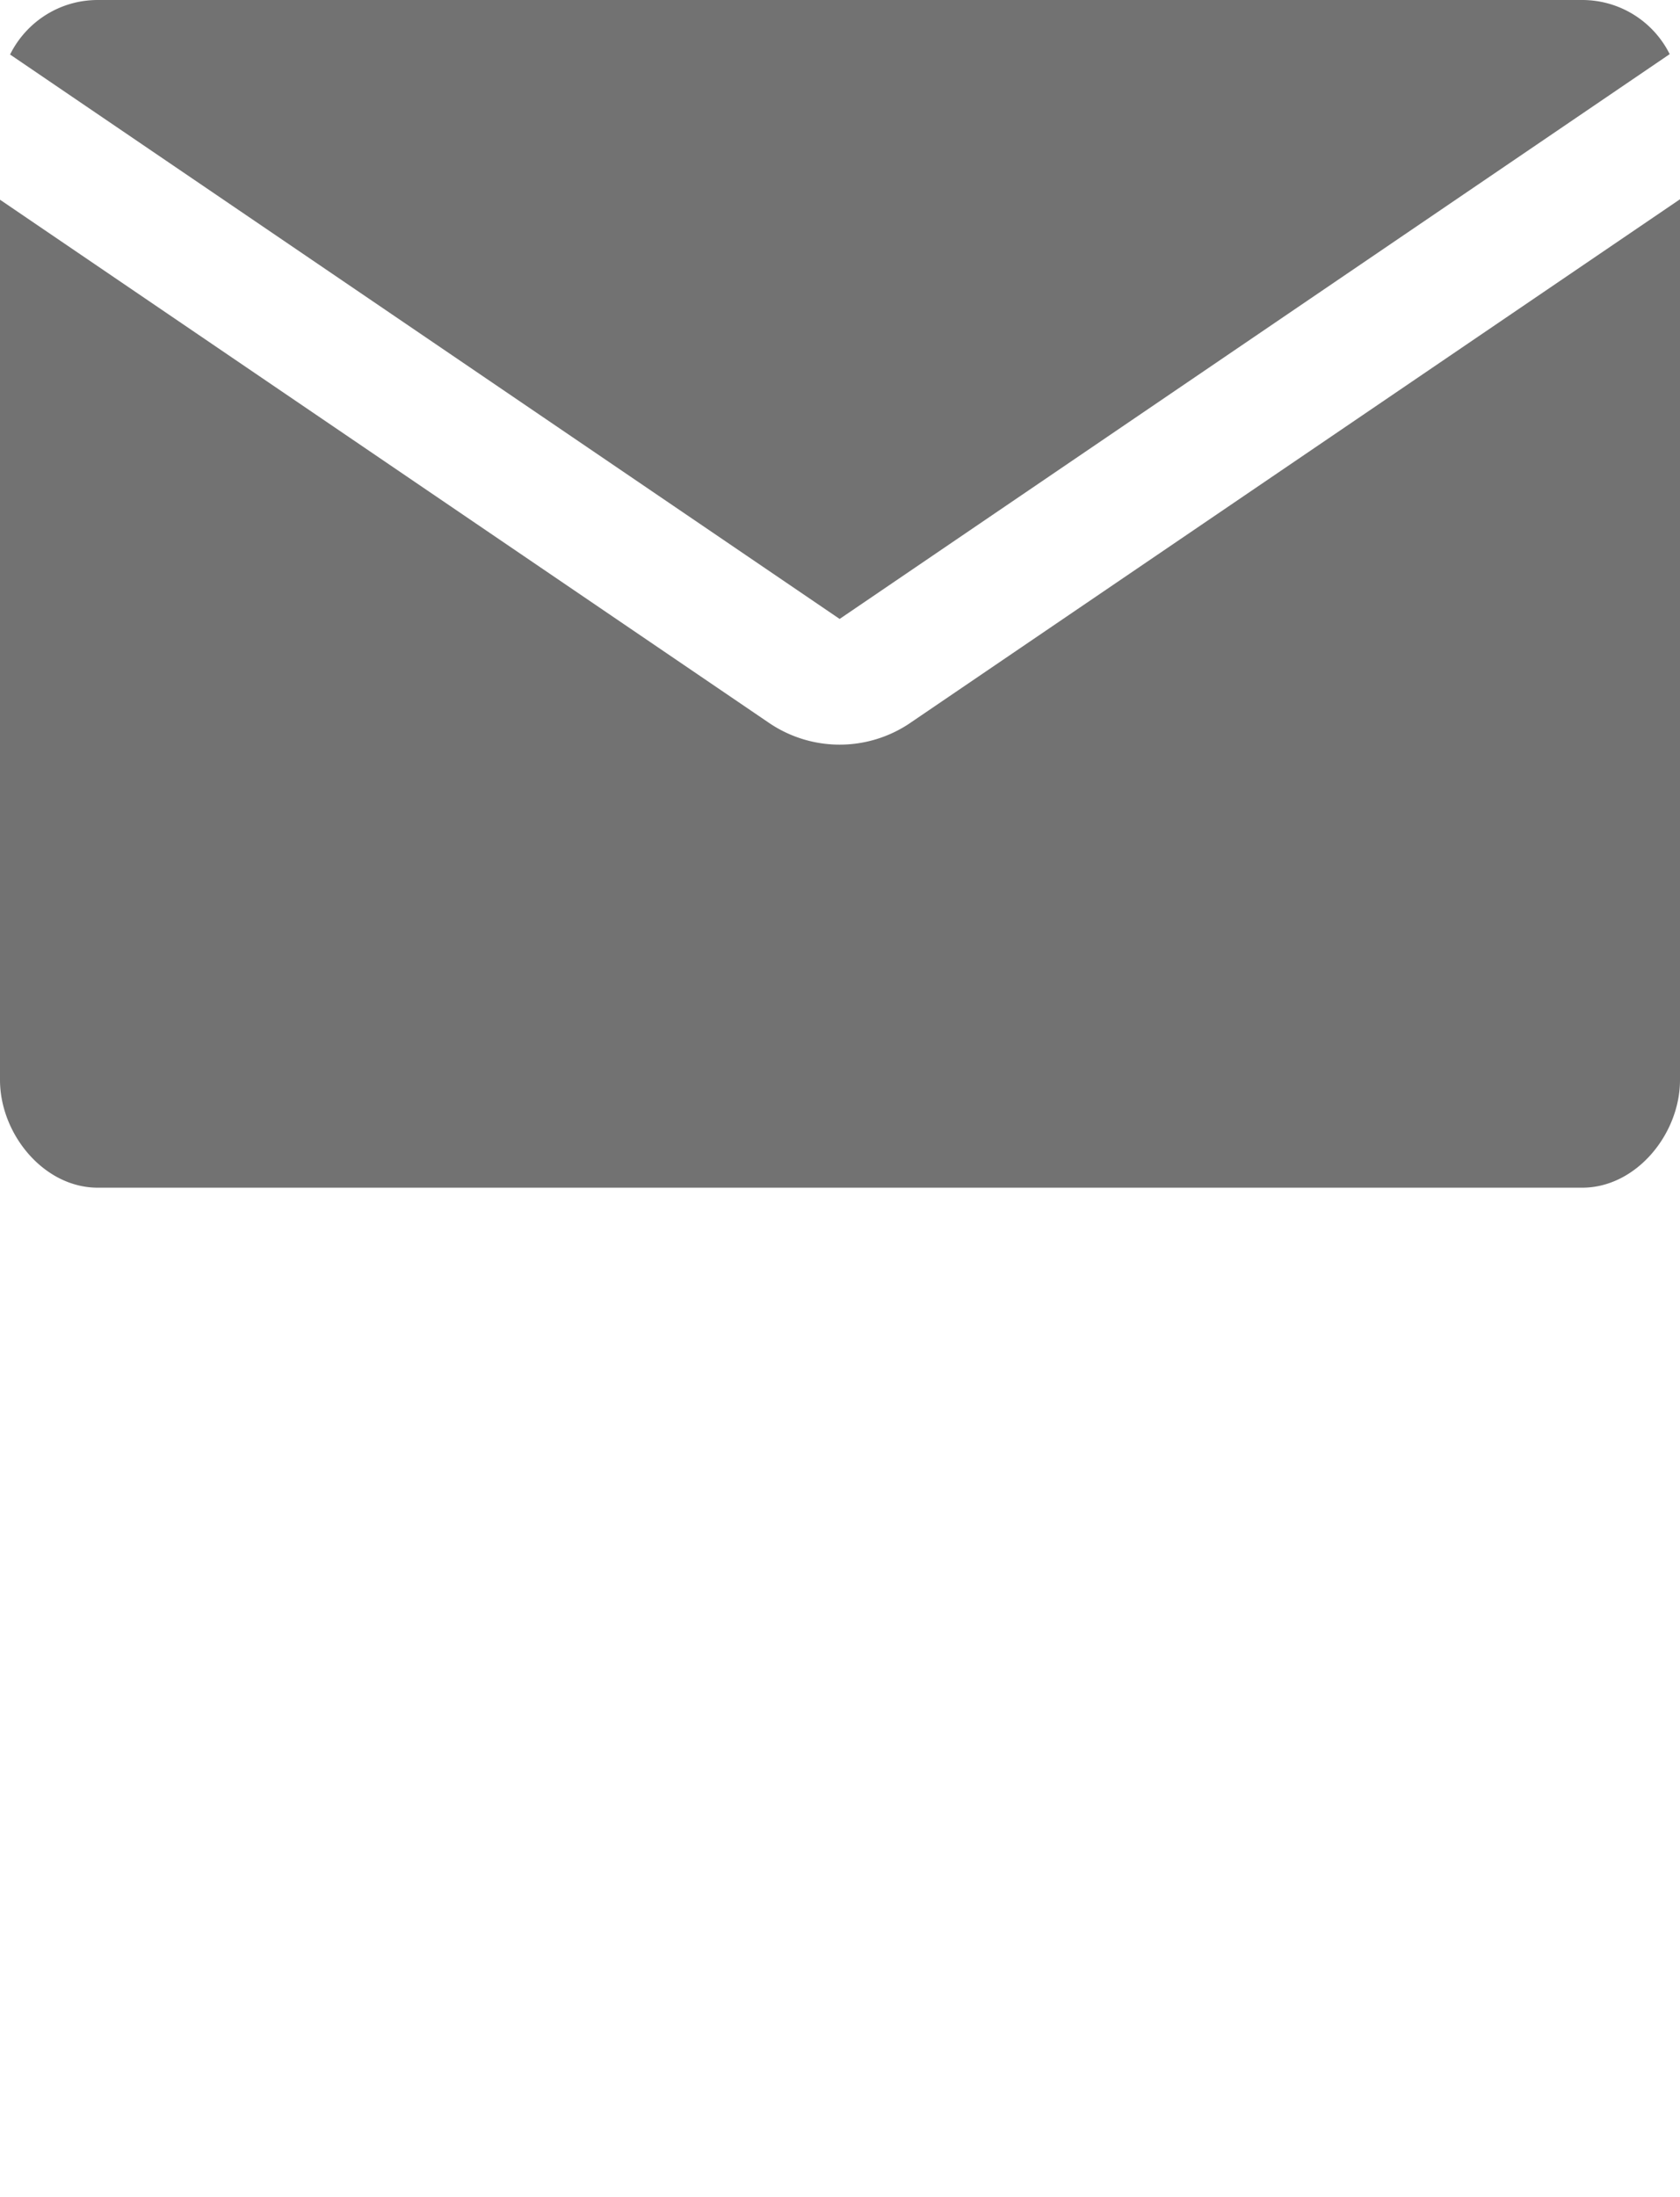 <svg xmlns="http://www.w3.org/2000/svg" width="75" height="98.042" viewBox="0 0 75 98.042">
    <g fill="#727272">
        <path d="M74.54 2.417A4.36 4.36 0 0 0 70.637 0H4.364C2.647 0 1.164.992.45 2.433L37.484 27.62 74.54 2.416z"/>
        <path d="M40.64 32.258a5.61 5.61 0 0 1-6.31 0L0 8.912v39.28C0 50.602 1.954 53 4.364 53h66.272C73.046 53 75 50.602 75 48.192v-39.3L40.64 32.257z"/>
    </g>
    <path fill="#727272" d="M3381 838c0 38.66-31.34 70-70 70H2248c-38.66 0-70-31.34-70-70V135c0-38.66 31.34-70 70-70h1063c38.66 0 70 31.34 70 70v703z"/>
    <path d="M3610.025-57l-830.788 565L1948.45-57H3610m.05-90h-1661.6c-39.508 0-74.396 25.764-86.02 63.523-11.62 37.758 2.74 78.682 35.407 100.898l830.8 565c15.273 10.387 32.943 15.58 50.613 15.58s35.34-5.193 50.61-15.58l830.802-565c32.668-22.215 47.028-63.14 35.406-100.897-11.623-37.76-46.51-63.523-86.017-63.523z"/>
</svg>
